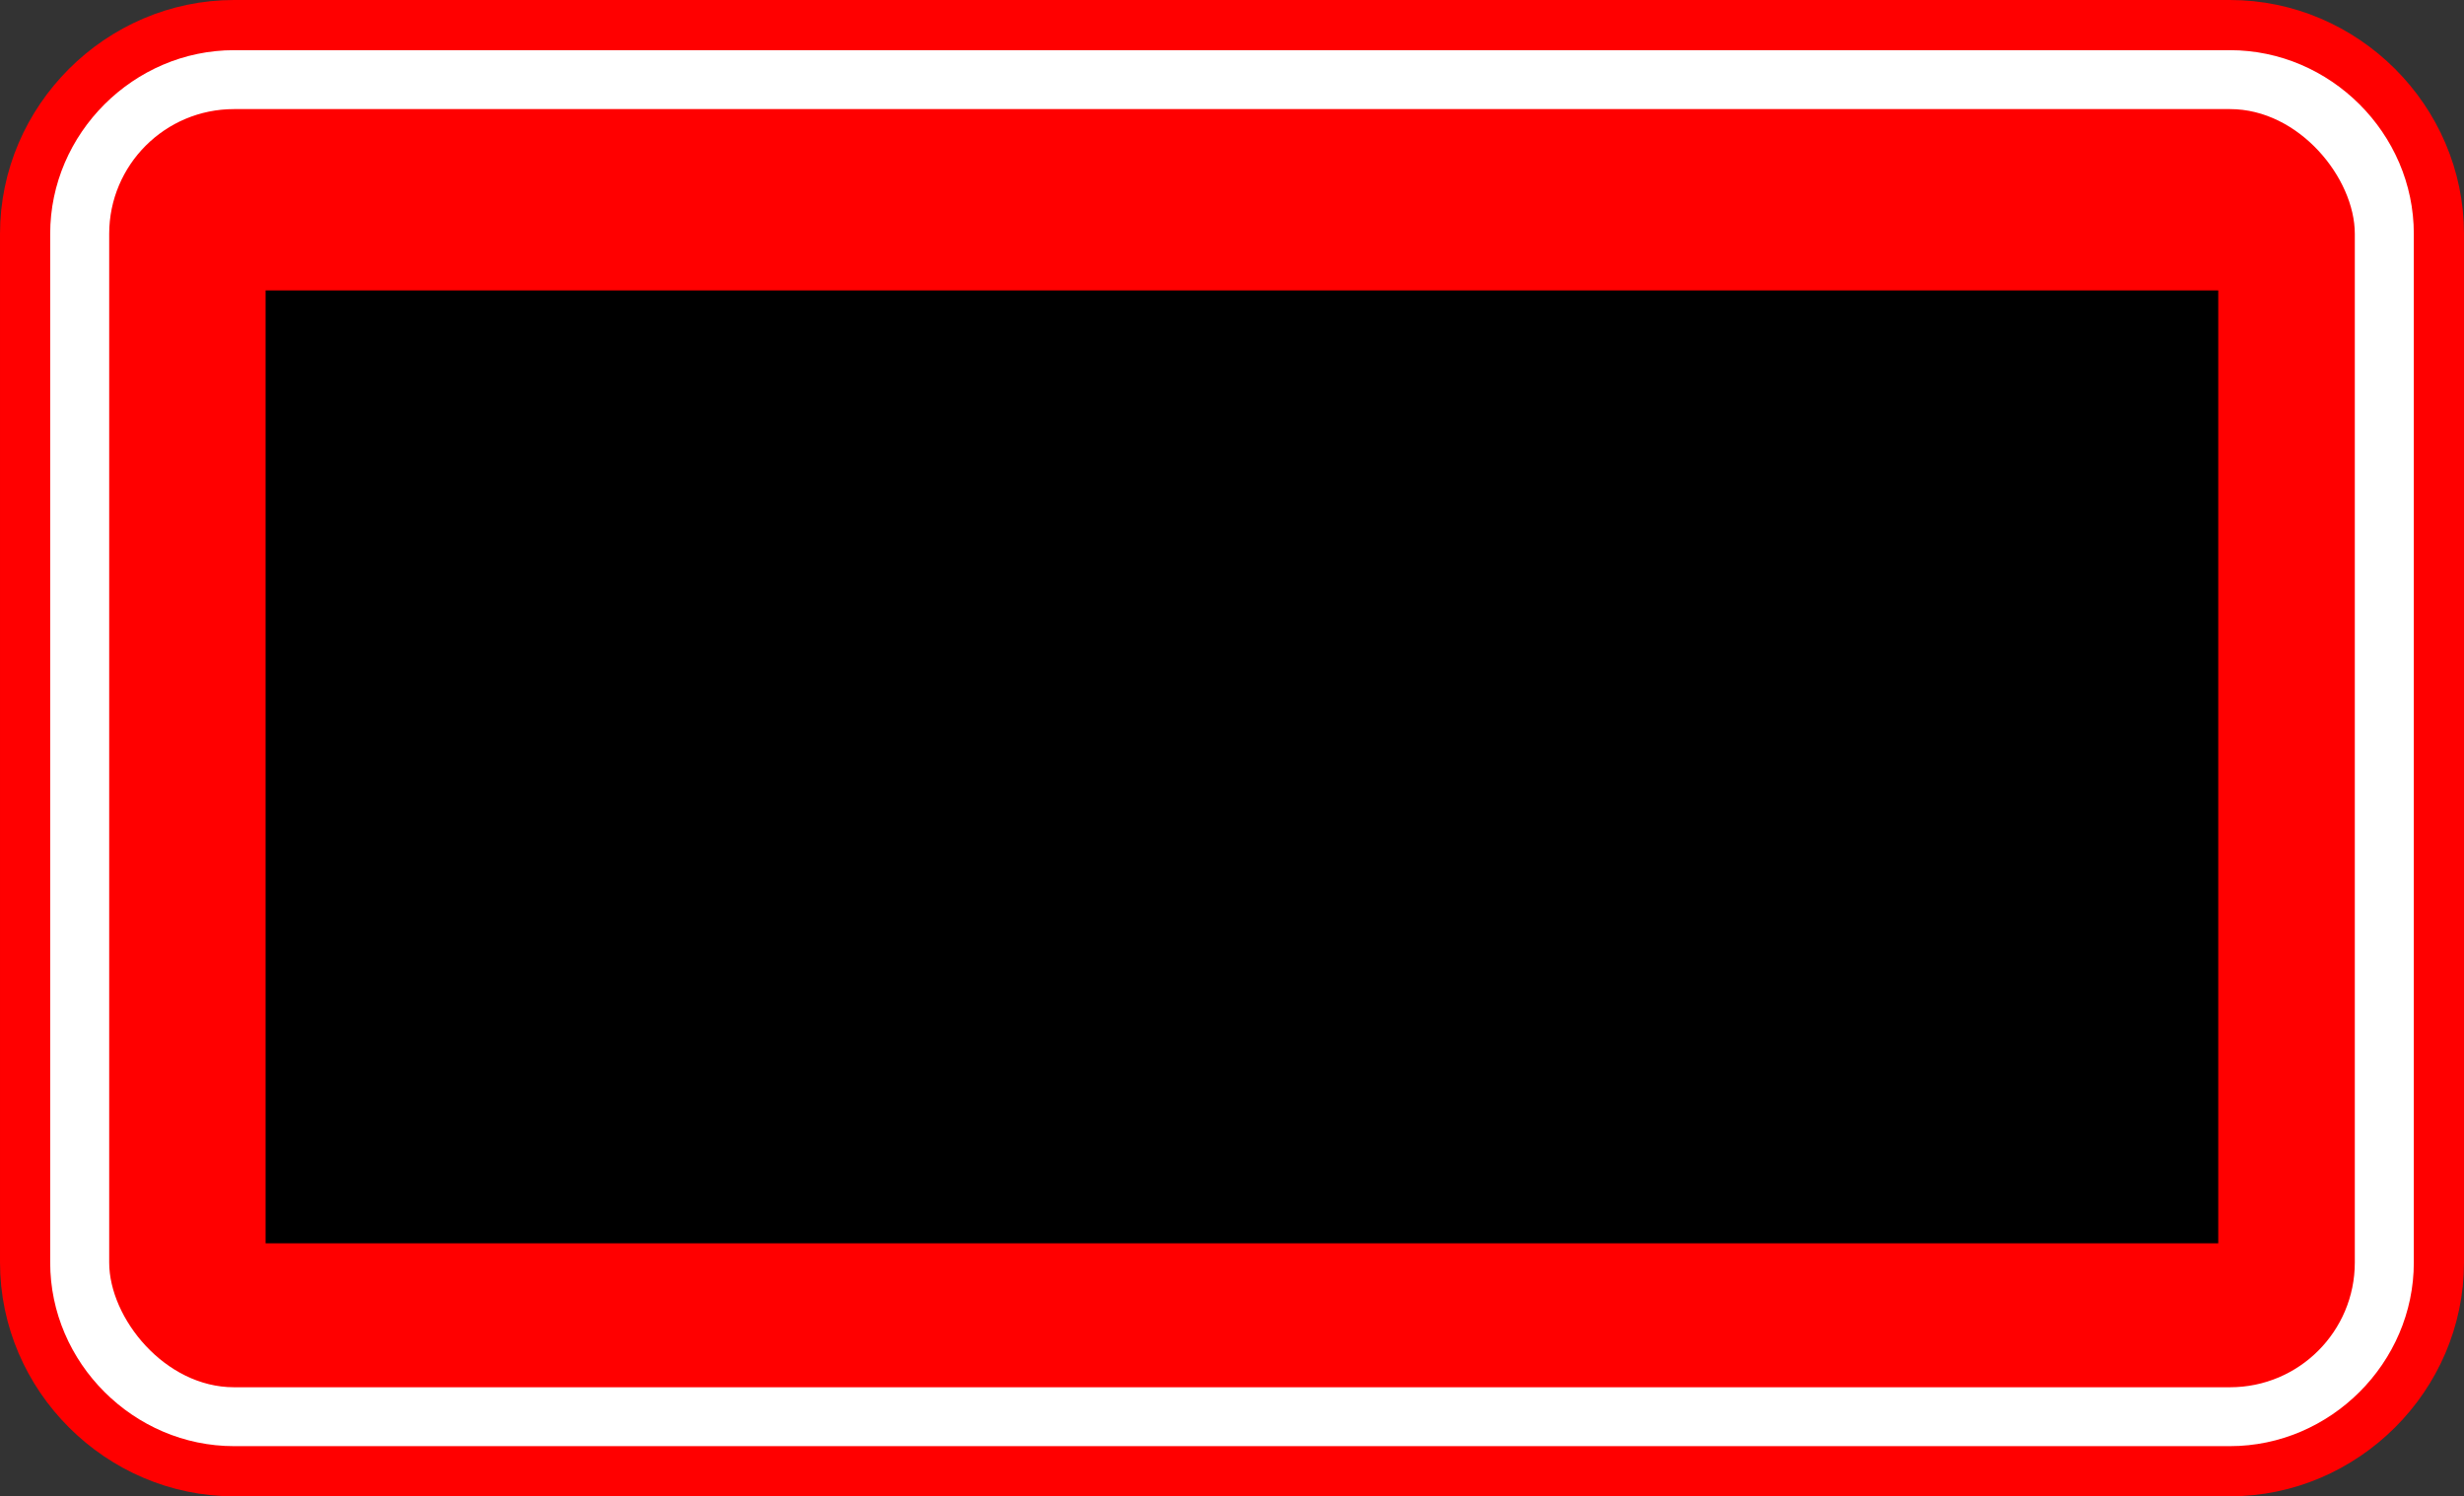 <?xml version="1.0" encoding="UTF-8" standalone="no"?>
<!-- Created with Inkscape (http://www.inkscape.org/) -->

<svg
   xmlns:dc="http://purl.org/dc/elements/1.1/"
   xmlns:cc="http://creativecommons.org/ns#"
   xmlns:rdf="http://www.w3.org/1999/02/22-rdf-syntax-ns#"
   xmlns:svg="http://www.w3.org/2000/svg"
   xmlns="http://www.w3.org/2000/svg"
   xmlns:xlink="http://www.w3.org/1999/xlink"
   xmlns:sodipodi="http://sodipodi.sourceforge.net/DTD/sodipodi-0.dtd"
   xmlns:inkscape="http://www.inkscape.org/namespaces/inkscape"
   width="407.55"
   height="247.519"
   id="svg4329"
   version="1.1"
   inkscape:version="0.47pre4 r22446"
   sodipodi:docname="New document 24">
  <rect width="100%" height="100%" fill="#333333" stroke="none"/>
  <defs
     id="defs4331">
    <inkscape:perspective
       sodipodi:type="inkscape:persp3d"
       inkscape:vp_x="0 : 526.18109 : 1"
       inkscape:vp_y="0 : 1000 : 0"
       inkscape:vp_z="744.09448 : 526.18109 : 1"
       inkscape:persp3d-origin="372.04724 : 350.78739 : 1"
       id="perspective4337" />
    <inkscape:perspective
       id="perspective4366"
       inkscape:persp3d-origin="0.5 : 0.33333333 : 1"
       inkscape:vp_z="1 : 0.5 : 1"
       inkscape:vp_y="0 : 1000 : 0"
       inkscape:vp_x="0 : 0.5 : 1"
       sodipodi:type="inkscape:persp3d" />
  </defs>
  <sodipodi:namedview
     id="base"
     pagecolor="#ffffff"
     bordercolor="#666666"
     borderopacity="1.0"
     inkscape:pageopacity="0.0"
     inkscape:pageshadow="2"
     inkscape:zoom="0.64711561"
     inkscape:cx="-67.795323"
     inkscape:cy="-139.71859"
     inkscape:document-units="px"
     inkscape:current-layer="layer1"
     showgrid="false"
     inkscape:window-width="1280"
     inkscape:window-height="934"
     inkscape:window-x="0"
     inkscape:window-y="33"
     inkscape:window-maximized="1" />
  <g
     inkscape:label="Layer 1"
     inkscape:groupmode="layer"
     id="layer1"
     transform="translate(-160.912,-138.944)">
    <path
       sodipodi:type="inkscape:offset"
       inkscape:radius="13.90787"
       inkscape:original="M 199.625 157 C 188.19102 157 178.96875 166.19102 178.96875 177.625 L 178.96875 347.78125 C 178.96875 359.21523 188.19102 368.40625 199.625 368.40625 L 529.75 368.40625 C 541.18398 368.40625 550.40625 359.21523 550.40625 347.78125 L 550.40625 177.625 C 550.40625 166.19102 541.18398 157 529.75 157 L 199.625 157 z "
       xlink:href="#rect4339-3"
       style="fill:#ffffff;fill-opacity:1;stroke:#ff0000;stroke-width:8.3;stroke-miterlimit:4;stroke-opacity:1;stroke-dasharray:none"
       id="path5152"
       inkscape:href="#rect4339-3"
       d="m 199.625,143.094 c -18.887,0 -34.562,15.619 -34.562,34.531 l 0,170.156 c 0,18.912 15.675,34.531 34.562,34.531 l 330.125,0 c 18.887,0 34.562,-15.619 34.562,-34.531 l 0,-170.156 c 0,-18.912 -15.675,-34.531 -34.562,-34.531 l -330.125,0 z" />
    <rect
       style="fill:#ff0000;fill-opacity:1;stroke:none"
       id="rect4339-3"
       width="371.429"
       height="211.429"
       x="178.973"
       y="156.99"
       ry="20.639"
       rx="20.639" />
    <flowRoot
       xml:space="preserve"
       id="flowRoot5154"
       style="font-size:72px;font-style:normal;font-variant:normal;font-weight:bold;font-stretch:normal;text-align:center;line-height:90%;writing-mode:lr-tb;text-anchor:middle;fill:#000000;fill-opacity:1;stroke:none;font-family:Impact;-inkscape-font-specification:Impact Bold"
       transform="translate(-59.407,-9.272)"><flowRegion
         id="flowRegion5156"><rect
           id="rect5158"
           width="322.972"
           height="157.623"
           x="264.25"
           y="196.256"
           style="font-size:72px;font-style:normal;font-variant:normal;font-weight:bold;font-stretch:normal;text-align:center;line-height:90%;writing-mode:lr-tb;text-anchor:middle;font-family:Impact;-inkscape-font-specification:Impact Bold" /></flowRegion><flowPara
         id="flowPara5160"
         style="font-size:92px;font-style:normal;font-variant:normal;font-weight:bold;font-stretch:normal;text-align:center;line-height:90%;writing-mode:lr-tb;text-anchor:middle;fill:#ffffff;font-family:Impact;-inkscape-font-specification:Impact Bold">HELP</flowPara><flowPara
         id="flowPara5162"
         style="font-size:92px;font-style:normal;font-variant:normal;font-weight:bold;font-stretch:normal;text-align:center;line-height:90%;writing-mode:lr-tb;text-anchor:middle;fill:#ffffff;font-family:Impact;-inkscape-font-specification:Impact Bold">WANTED</flowPara></flowRoot>  </g>
</svg>
